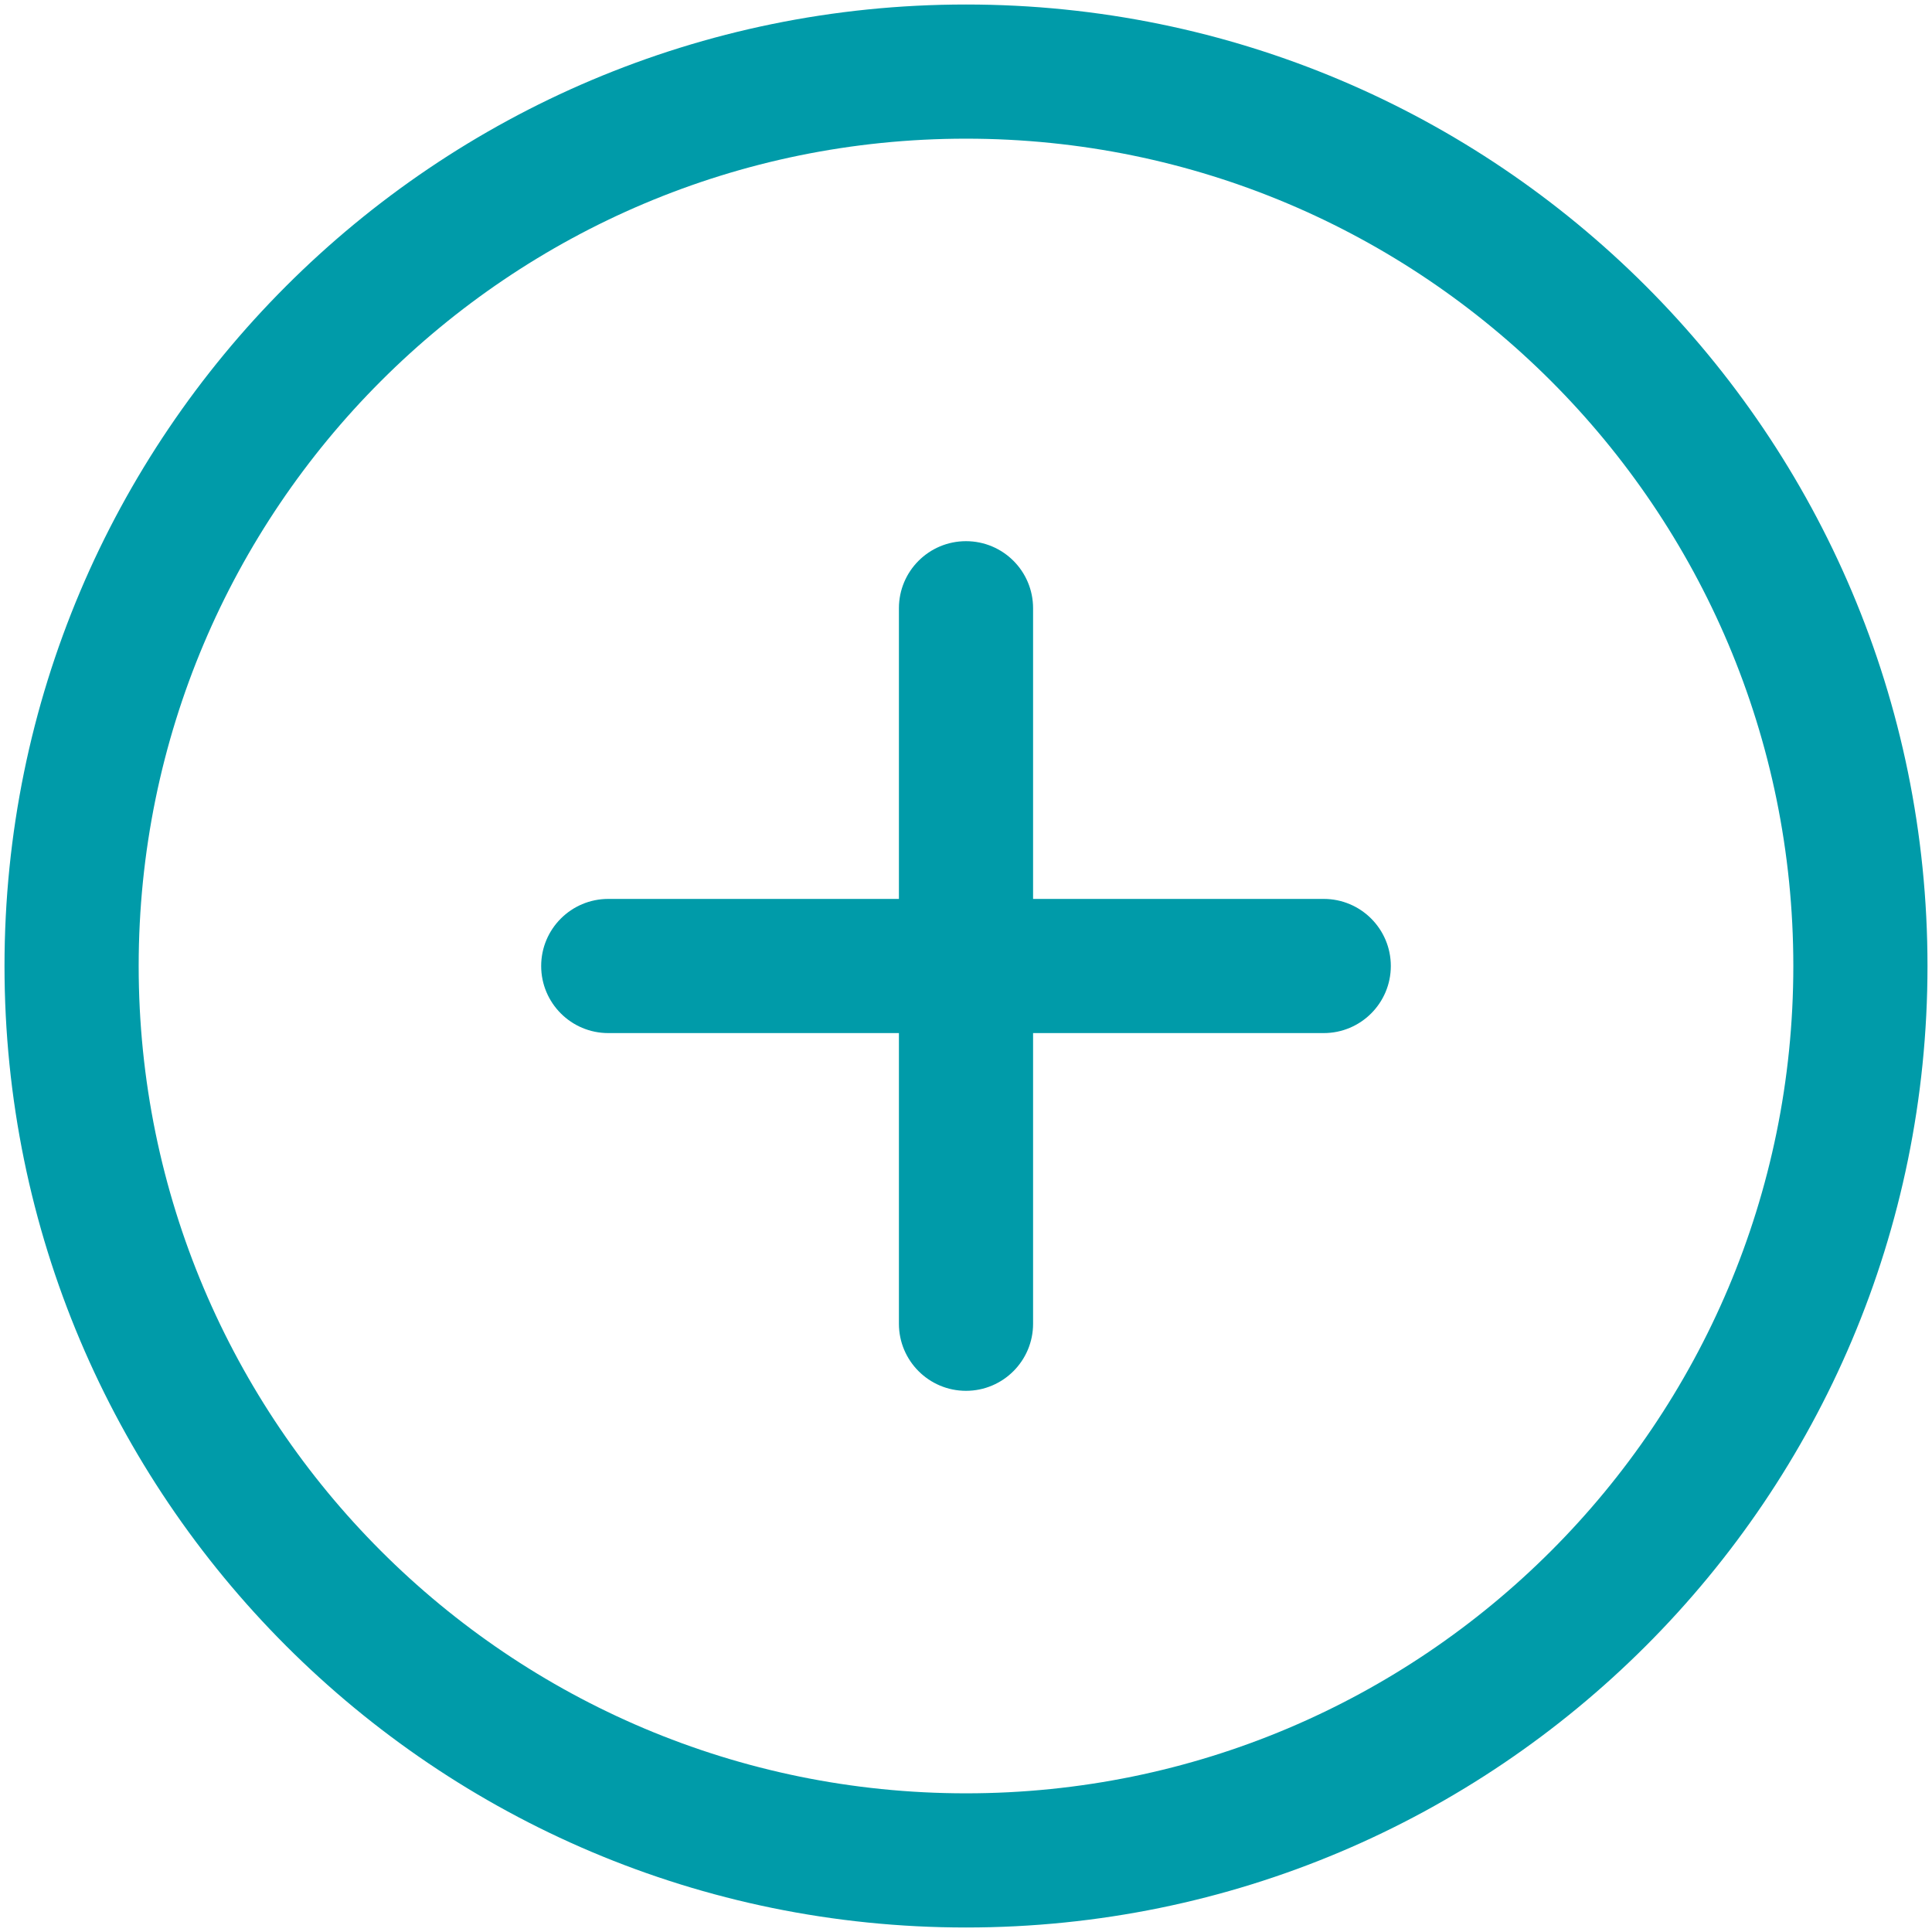 <svg width="18" height="18" viewBox="0 0 18 18" fill="none" xmlns="http://www.w3.org/2000/svg">
<g id="elements">
<g id="Icon">
<path d="M9.625 5.667C9.625 5.321 9.345 5.042 9 5.042C8.655 5.042 8.375 5.321 8.375 5.667V8.375H5.667C5.322 8.375 5.042 8.655 5.042 9C5.042 9.345 5.322 9.625 5.667 9.625H8.375V12.333C8.375 12.678 8.655 12.958 9 12.958C9.345 12.958 9.625 12.678 9.625 12.333V9.625H12.333C12.678 9.625 12.958 9.345 12.958 9C12.958 8.655 12.678 8.375 12.333 8.375H9.625V5.667Z" fill="#009BA9"/>
<path fill-rule="evenodd" clip-rule="evenodd" d="M9 17.958C4.052 17.958 0.042 13.947 0.042 9C0.042 4.052 4.052 0.042 9 0.042C13.948 0.042 17.958 4.052 17.958 9C17.958 13.947 13.948 17.958 9 17.958ZM1.292 9C1.292 13.257 4.743 16.708 9 16.708C13.257 16.708 16.708 13.257 16.708 9C16.708 4.743 13.257 1.292 9 1.292C4.743 1.292 1.292 4.743 1.292 9Z" fill="#009BA9"/>
</g>
</g>
</svg>
